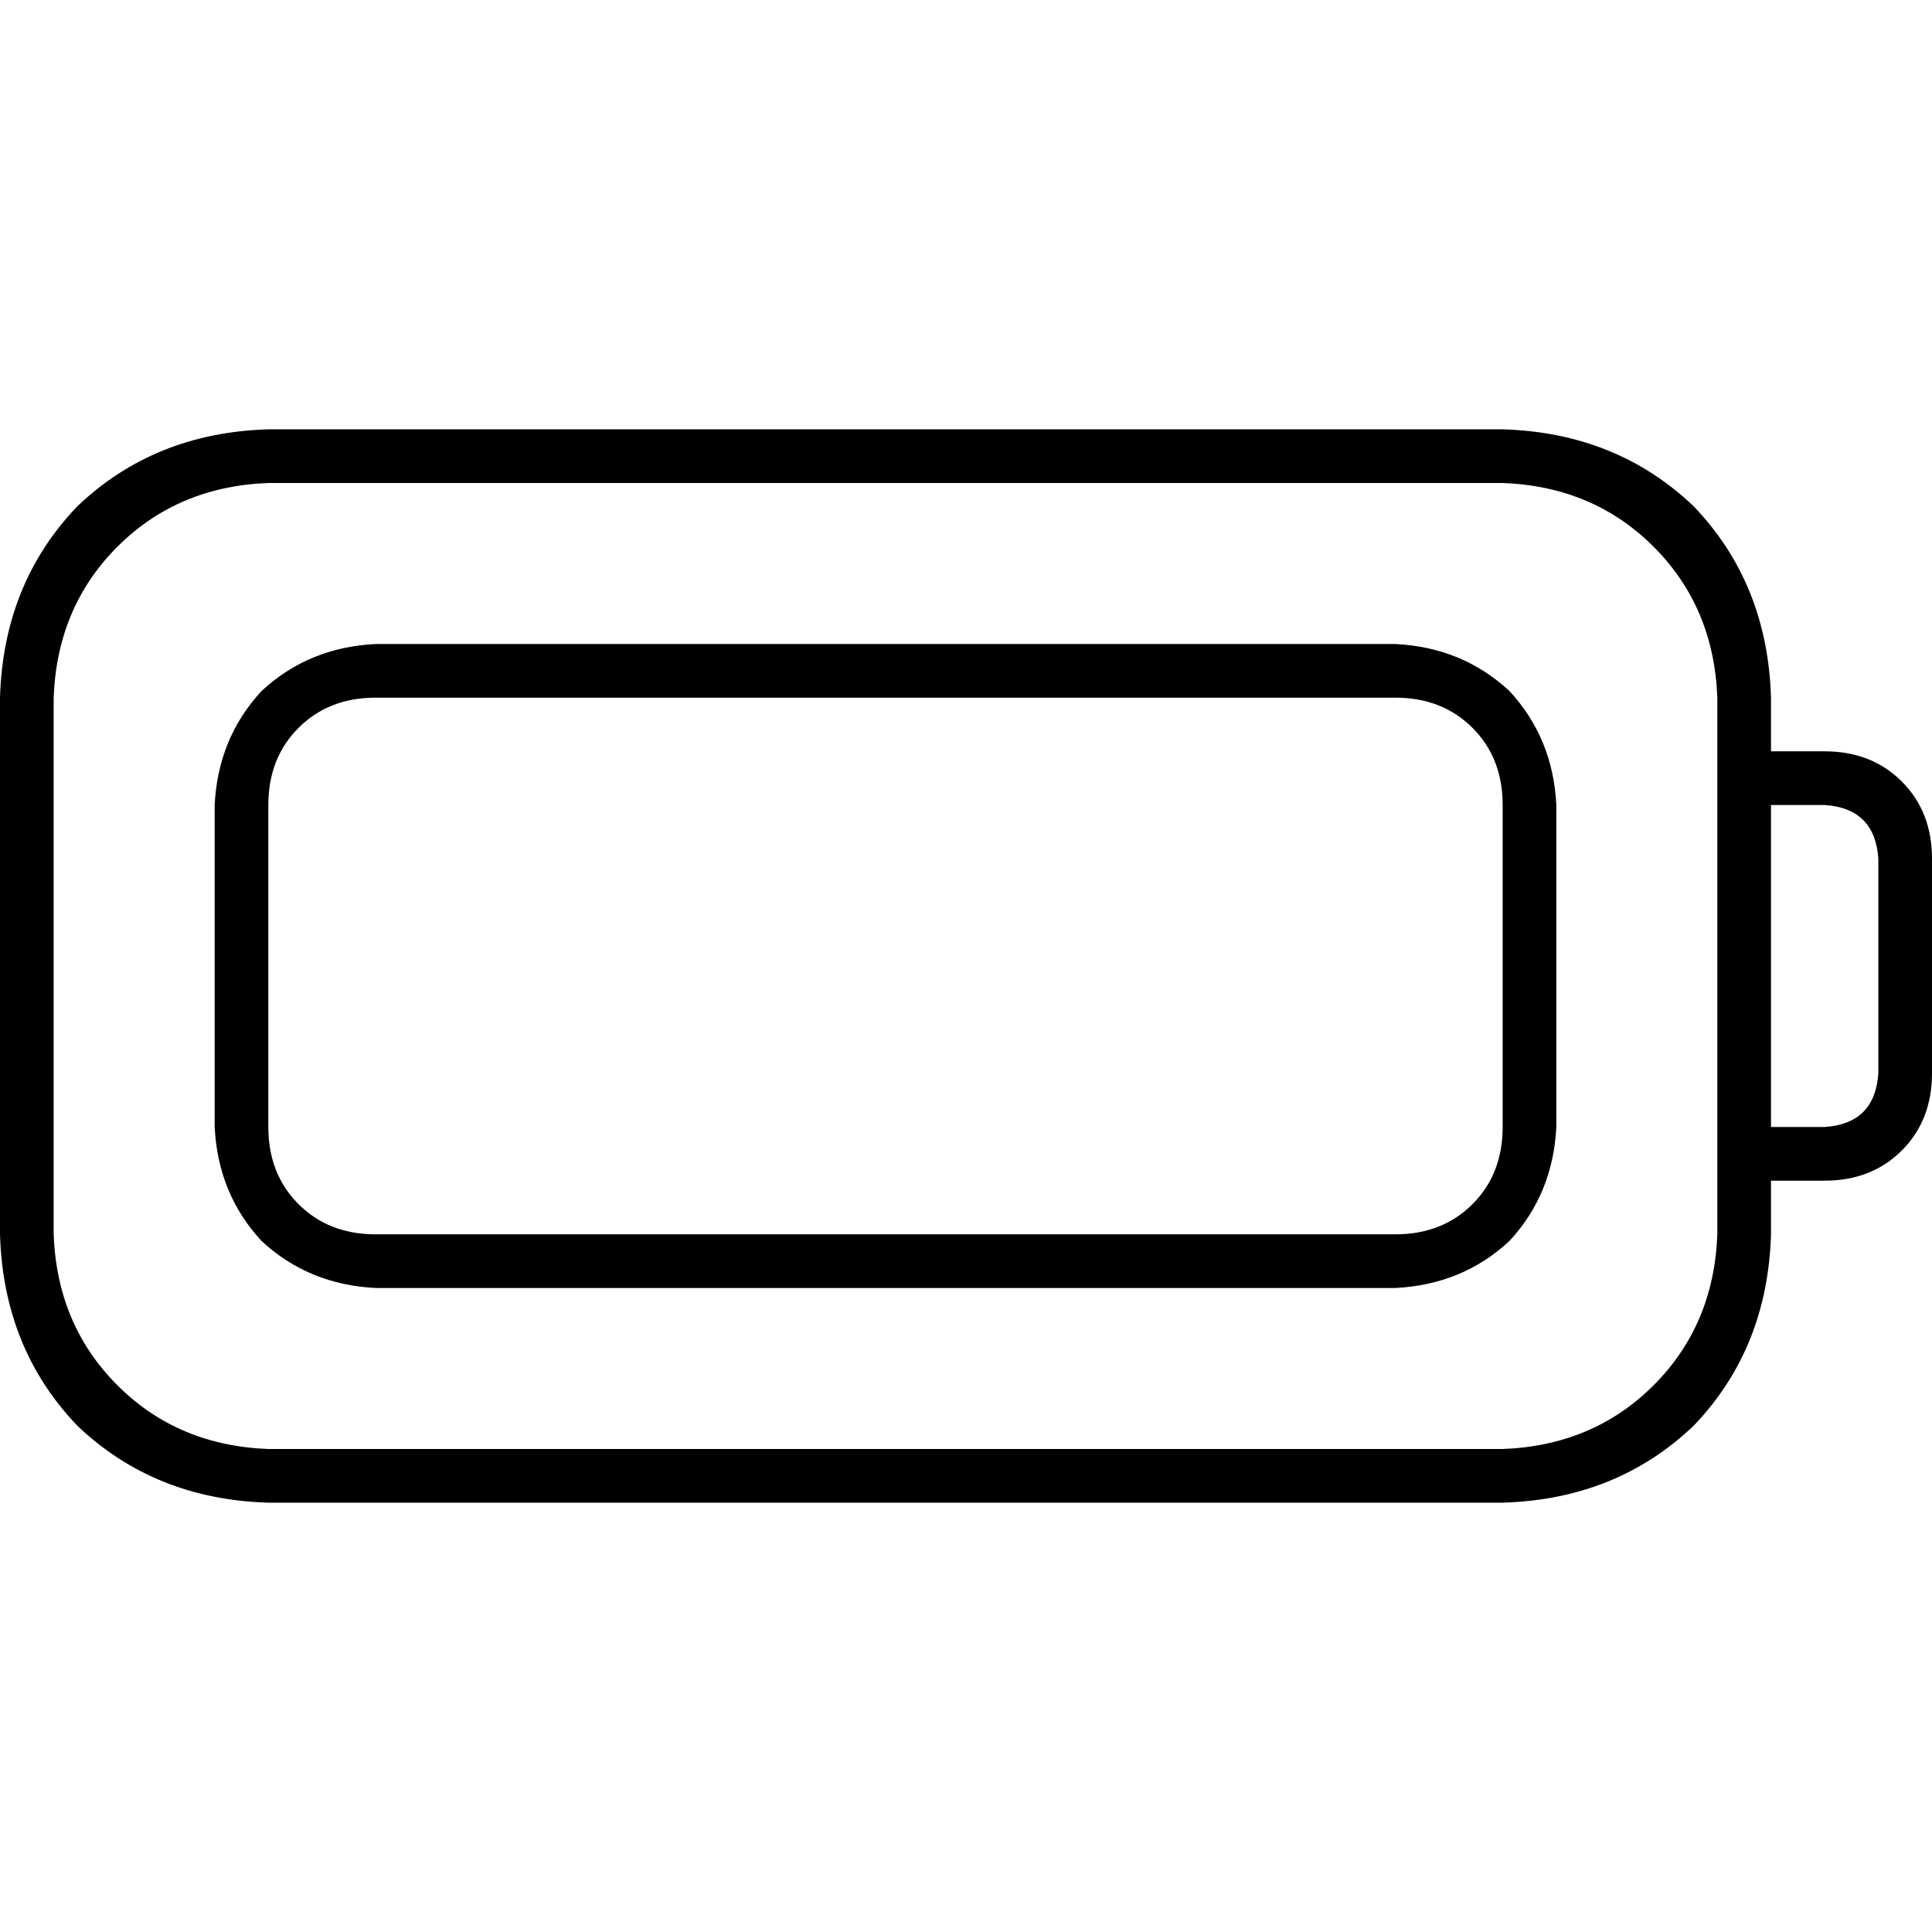 <svg xmlns="http://www.w3.org/2000/svg" viewBox="0 0 512 512">
  <path d="M 398.222 128 Q 422.222 128.889 438.222 144.889 L 438.222 144.889 Q 454.222 160.889 455.111 184.889 L 455.111 199.111 L 455.111 213.333 L 455.111 298.667 L 455.111 312.889 L 455.111 327.111 Q 454.222 351.111 438.222 367.111 Q 422.222 383.111 398.222 384 L 71.111 384 Q 47.111 383.111 31.111 367.111 Q 15.111 351.111 14.222 327.111 L 14.222 184.889 Q 15.111 160.889 31.111 144.889 Q 47.111 128.889 71.111 128 L 398.222 128 L 398.222 128 Z M 469.333 327.111 L 469.333 312.889 L 483.556 312.889 Q 496 312.889 504 304.889 Q 512 296.889 512 284.444 L 512 227.556 Q 512 215.111 504 207.111 Q 496 199.111 483.556 199.111 L 469.333 199.111 L 469.333 184.889 Q 468.444 154.667 448.889 134.222 Q 428.444 114.667 398.222 113.778 L 71.111 113.778 Q 40.889 114.667 20.444 134.222 Q 0.889 154.667 0 184.889 L 0 327.111 Q 0.889 357.333 20.444 377.778 Q 40.889 397.333 71.111 398.222 L 398.222 398.222 Q 428.444 397.333 448.889 377.778 Q 468.444 357.333 469.333 327.111 L 469.333 327.111 Z M 469.333 298.667 L 469.333 213.333 L 483.556 213.333 Q 496.889 214.222 497.778 227.556 L 497.778 284.444 Q 496.889 297.778 483.556 298.667 L 469.333 298.667 L 469.333 298.667 Z M 99.556 184.889 L 369.778 184.889 Q 382.222 184.889 390.222 192.889 Q 398.222 200.889 398.222 213.333 L 398.222 298.667 Q 398.222 311.111 390.222 319.111 Q 382.222 327.111 369.778 327.111 L 99.556 327.111 Q 87.111 327.111 79.111 319.111 Q 71.111 311.111 71.111 298.667 L 71.111 213.333 Q 71.111 200.889 79.111 192.889 Q 87.111 184.889 99.556 184.889 L 99.556 184.889 Z M 56.889 213.333 L 56.889 298.667 Q 57.778 316.444 69.333 328.889 Q 81.778 340.444 99.556 341.333 L 369.778 341.333 Q 387.556 340.444 400 328.889 Q 411.556 316.444 412.444 298.667 L 412.444 213.333 Q 411.556 195.556 400 183.111 Q 387.556 171.556 369.778 170.667 L 99.556 170.667 Q 81.778 171.556 69.333 183.111 Q 57.778 195.556 56.889 213.333 L 56.889 213.333 Z" />
</svg>